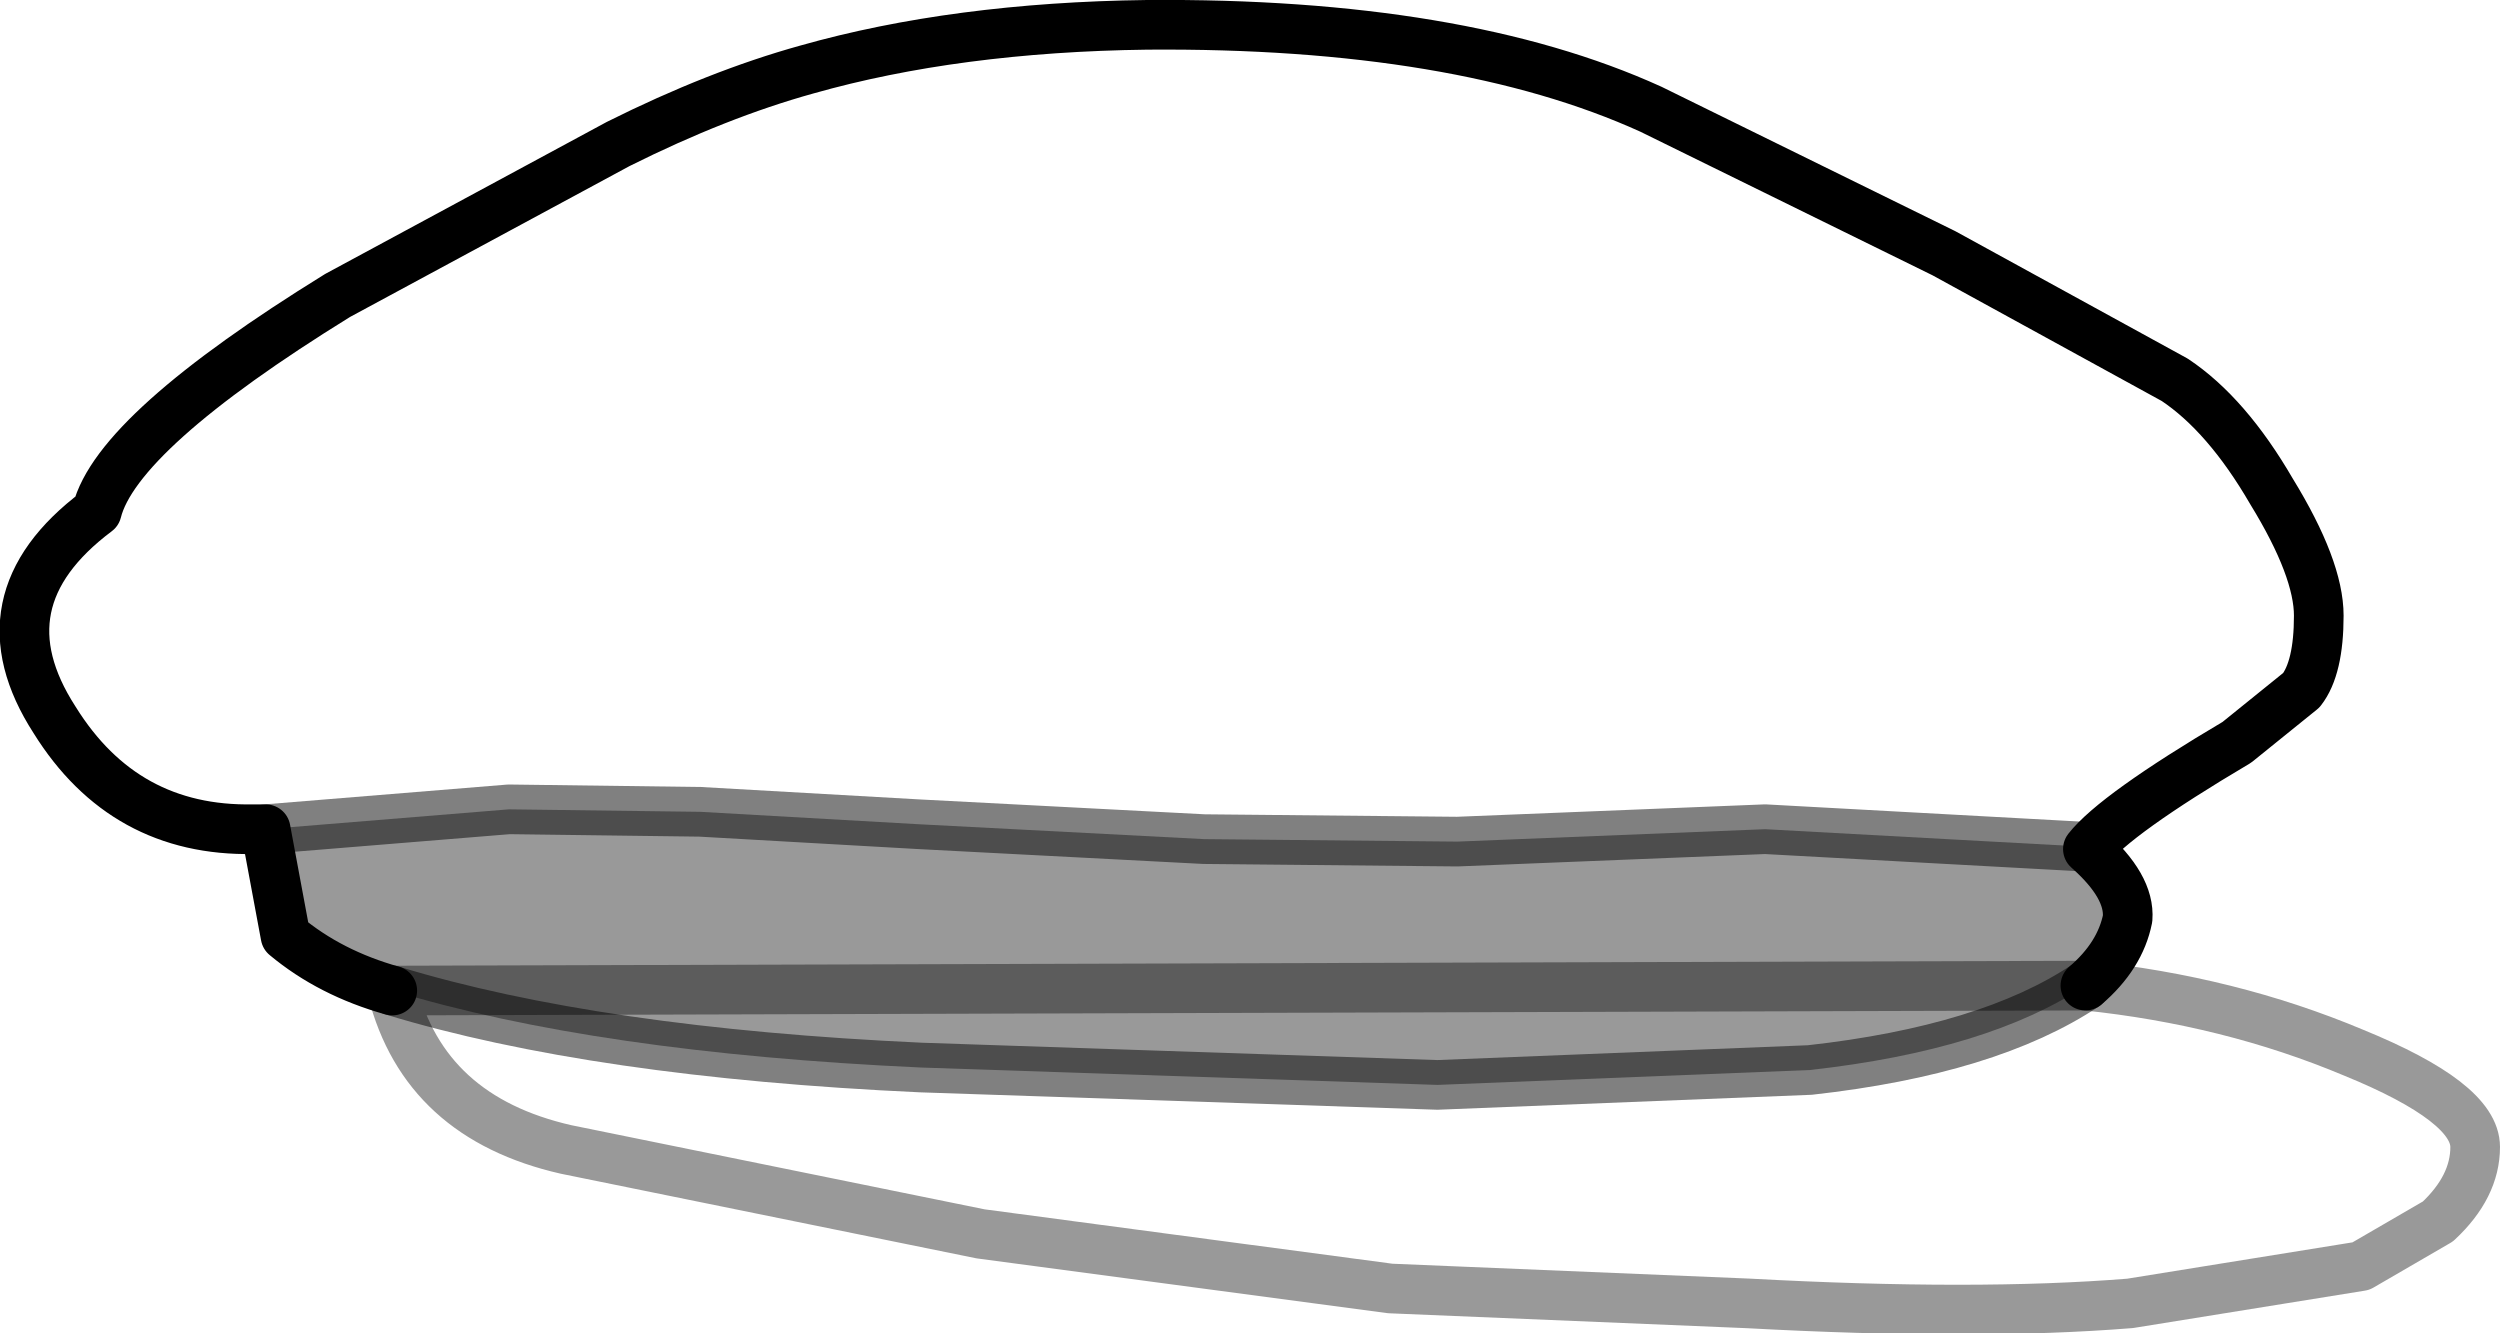 <?xml version="1.0" encoding="UTF-8" standalone="no"?>
<svg xmlns:xlink="http://www.w3.org/1999/xlink" height="26.85px" width="50.35px" xmlns="http://www.w3.org/2000/svg">
  <g transform="matrix(1.0, 0.0, 0.0, 1.0, 23.6, 13.6)">
    <path d="M-15.7 6.35 Q-16.95 6.0 -17.85 5.25 L-18.25 3.1 -18.5 3.1 Q-21.1 3.15 -22.5 0.9 -24.05 -1.5 -21.65 -3.3 -21.25 -4.9 -16.8 -7.65 L-11.15 -10.7 Q-9.15 -11.7 -7.35 -12.2 -4.35 -13.05 -0.5 -13.1 5.8 -13.15 9.65 -11.4 L15.55 -8.5 20.2 -5.95 Q21.25 -5.25 22.15 -3.7 23.1 -2.15 23.1 -1.2 23.1 -0.15 22.75 0.3 L21.45 1.35 Q19.0 2.8 18.45 3.5 19.3 4.25 19.25 4.9 19.1 5.65 18.4 6.25 21.3 6.55 23.8 7.6 26.25 8.6 26.25 9.5 26.25 10.3 25.5 11.0 L23.95 11.9 19.3 12.65 Q16.2 12.9 11.6 12.65 L4.4 12.35 -3.85 11.25 -12.2 9.55 Q-15.05 8.9 -15.7 6.35" fill="#ffffff" fill-opacity="0.0" fill-rule="evenodd" stroke="none"/>
    <path d="M18.4 6.25 Q19.1 5.65 19.25 4.9 19.3 4.25 18.45 3.5 19.0 2.8 21.45 1.35 L22.75 0.3 Q23.1 -0.15 23.1 -1.2 23.1 -2.15 22.15 -3.7 21.25 -5.25 20.2 -5.95 L15.55 -8.5 9.65 -11.4 Q5.8 -13.15 -0.5 -13.1 -4.35 -13.05 -7.35 -12.2 -9.15 -11.7 -11.15 -10.7 L-16.8 -7.65 Q-21.25 -4.9 -21.65 -3.3 -24.05 -1.5 -22.5 0.9 -21.1 3.15 -18.5 3.1 L-18.25 3.1 -17.85 5.25 Q-16.95 6.0 -15.7 6.35" fill="none" stroke="#000000" stroke-linecap="round" stroke-linejoin="round" stroke-width="1.0"/>
    <path d="M-15.7 6.35 Q-15.05 8.9 -12.2 9.55 L-3.85 11.25 4.4 12.35 11.6 12.65 Q16.2 12.9 19.3 12.65 L23.95 11.9 25.5 11.0 Q26.25 10.3 26.25 9.5 26.25 8.6 23.8 7.6 21.3 6.55 18.4 6.25 Z" fill="none" stroke="#000000" stroke-linecap="round" stroke-linejoin="round" stroke-opacity="0.4" stroke-width="1.0"/>
    <path d="M-18.25 3.1 L-13.35 2.7 -9.5 2.75 -5.1 3.0 0.65 3.3 5.75 3.35 11.95 3.1 18.35 3.45 18.45 3.5 Q19.3 4.25 19.25 4.9 19.1 5.65 18.4 6.25 16.45 7.55 12.85 7.95 L5.35 8.25 -5.05 7.9 Q-11.6 7.6 -15.7 6.35 -16.95 6.0 -17.85 5.25 L-18.25 3.1" fill="#000000" fill-opacity="0.4" fill-rule="evenodd" stroke="none"/>
    <path d="M-18.25 3.1 L-13.35 2.7 -9.5 2.75 -5.1 3.0 0.65 3.3 5.75 3.35 11.95 3.1 18.35 3.45 M18.4 6.25 Q16.45 7.55 12.85 7.95 L5.35 8.25 -5.05 7.9 Q-11.6 7.6 -15.7 6.35" fill="none" stroke="#000000" stroke-linecap="round" stroke-linejoin="round" stroke-opacity="0.498" stroke-width="1.0"/>
  </g>
</svg>
